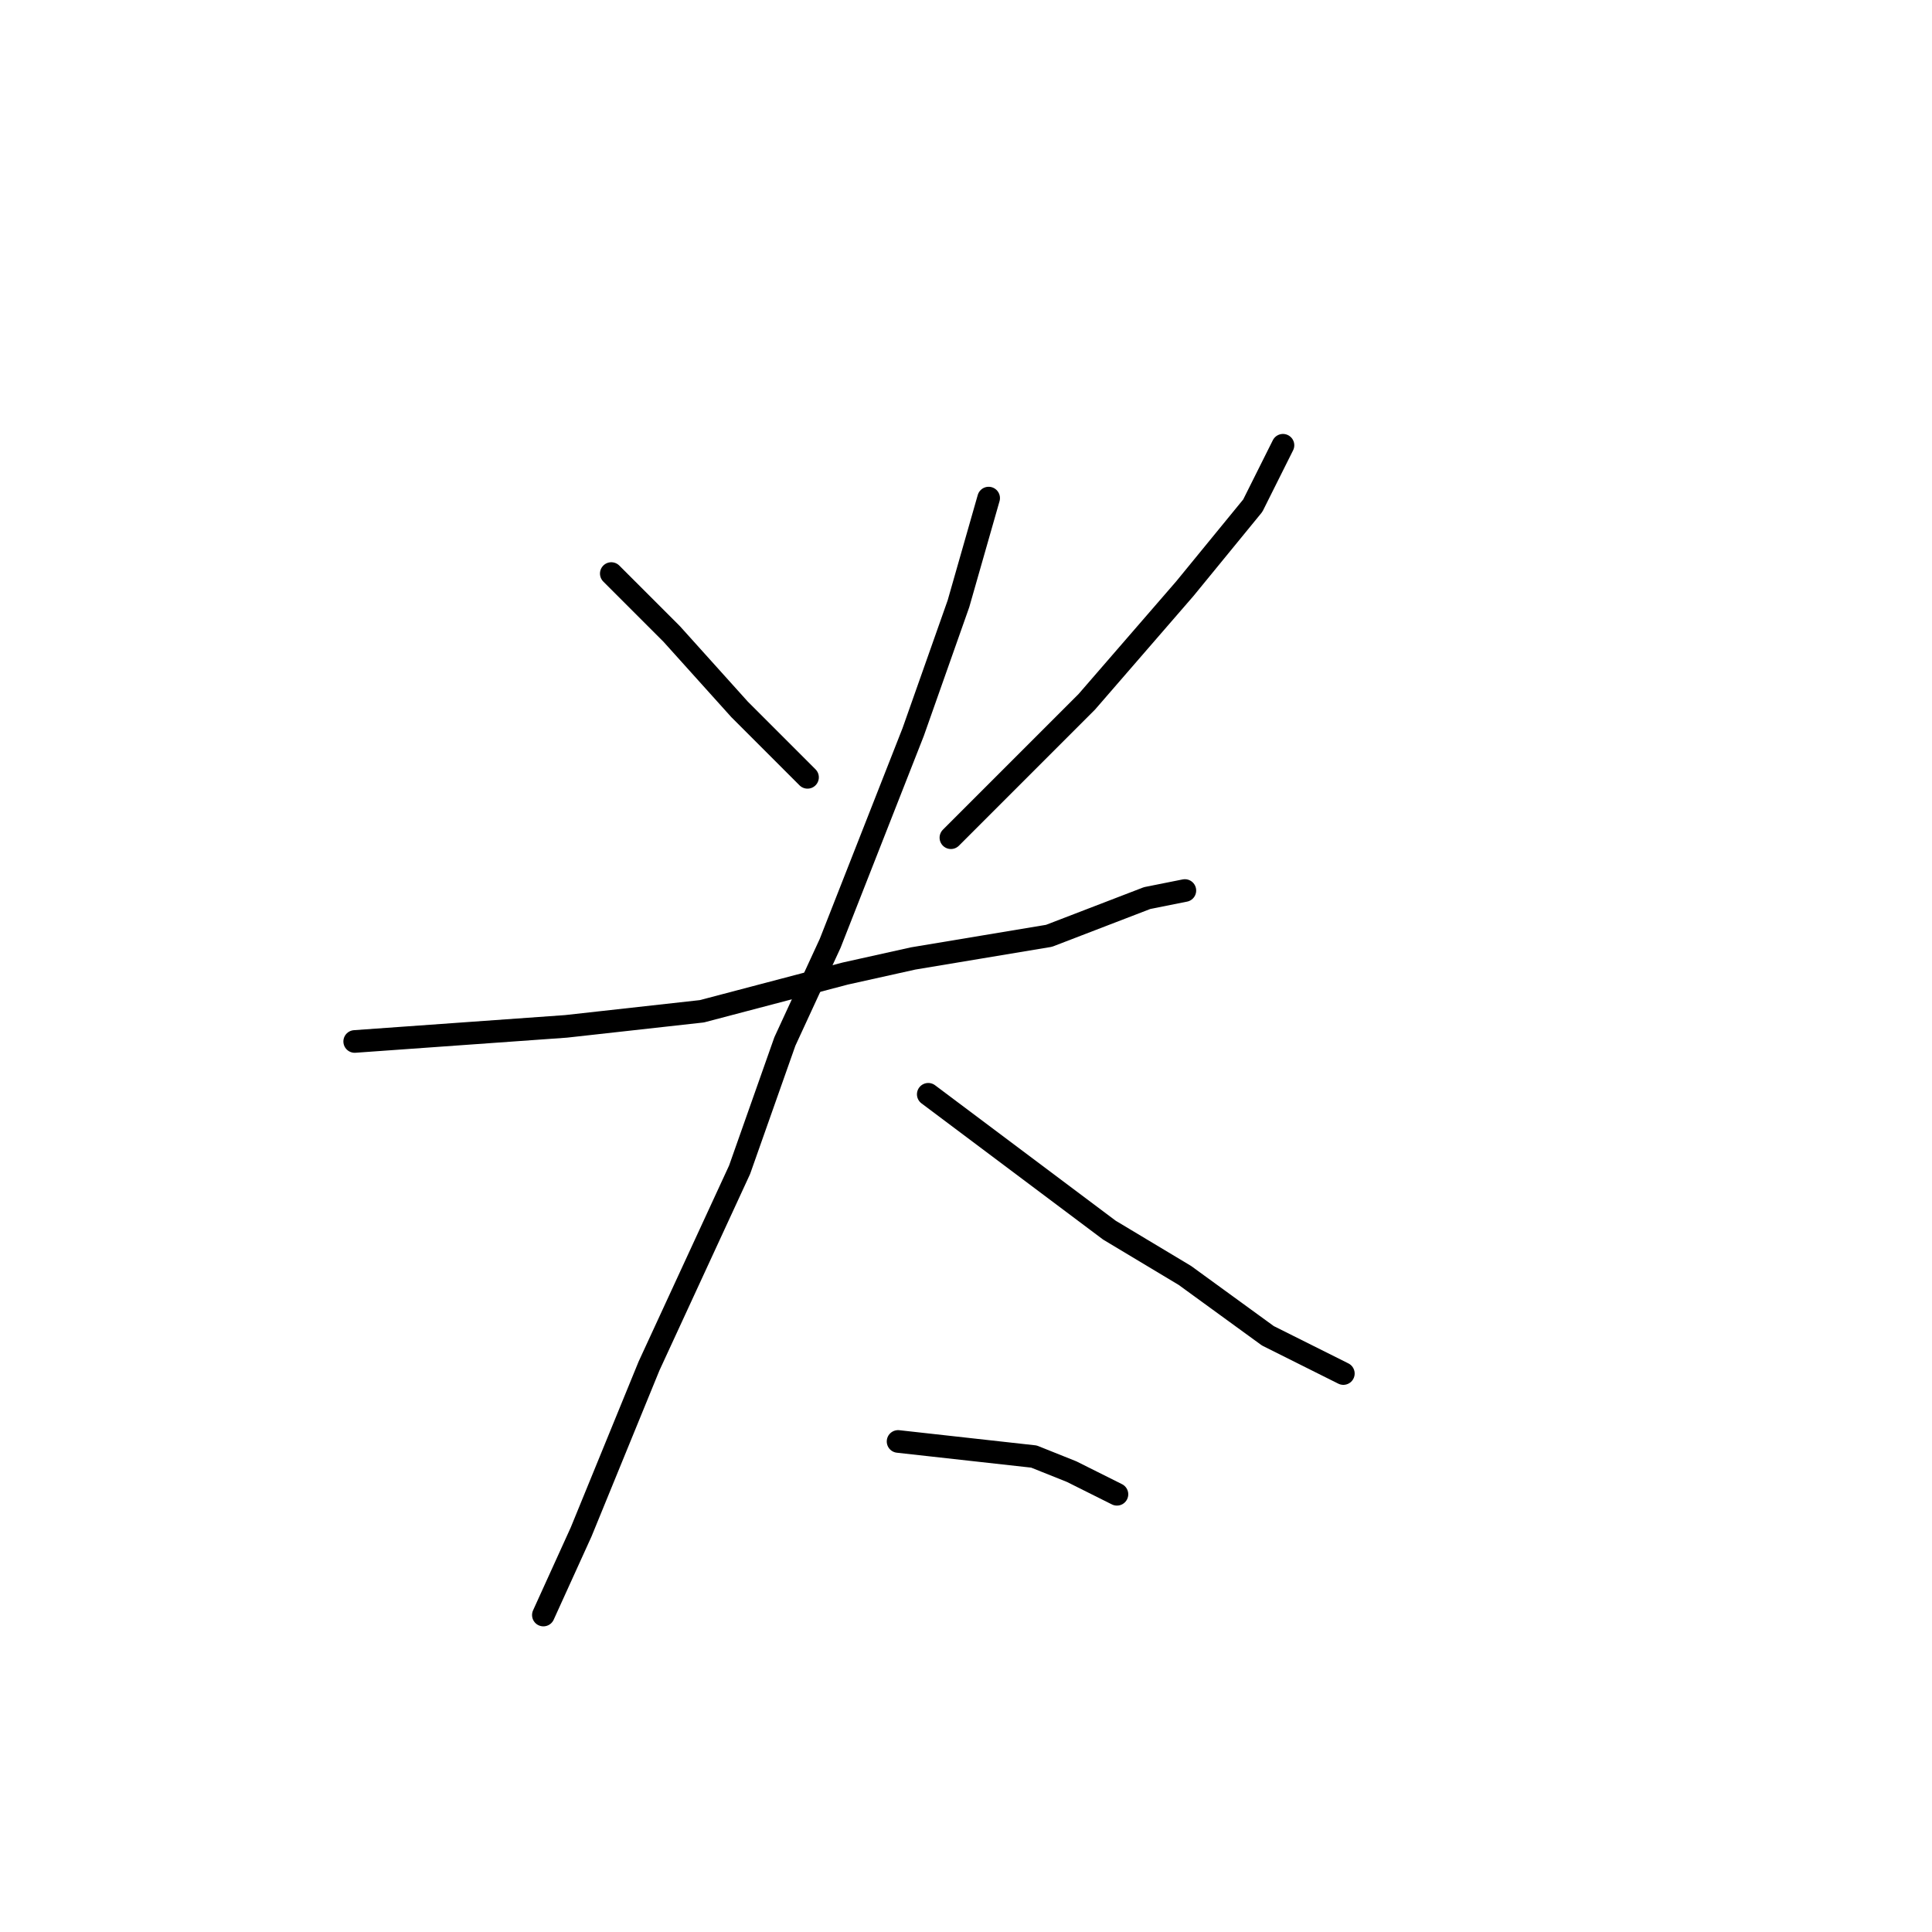 <?xml version="1.0" standalone="no"?>
    <svg width="256" height="256" xmlns="http://www.w3.org/2000/svg" version="1.1">
    <polyline stroke="black" stroke-width="3" stroke-linecap="round" fill="transparent" stroke-linejoin="round" points="81 76 85 80 89 84 98 94 107 103 107 103 " />
        <polyline stroke="black" stroke-width="3" stroke-linecap="round" fill="transparent" stroke-linejoin="round" points="170 59 168 63 166 67 157 78 144 93 126 111 126 111 " />
        <polyline stroke="black" stroke-width="3" stroke-linecap="round" fill="transparent" stroke-linejoin="round" points="47 138 61 137 75 136 93 134 112 129 121 127 139 124 152 119 157 118 157 118 " />
        <polyline stroke="black" stroke-width="3" stroke-linecap="round" fill="transparent" stroke-linejoin="round" points="131 66 129 73 127 80 121 97 110 125 104 138 98 155 86 181 77 203 72 214 72 214 " />
        <polyline stroke="black" stroke-width="3" stroke-linecap="round" fill="transparent" stroke-linejoin="round" points="123 145 135 154 147 163 157 169 168 177 174 180 178 182 178 182 " />
        <polyline stroke="black" stroke-width="3" stroke-linecap="round" fill="transparent" stroke-linejoin="round" points="119 191 128 192 137 193 142 195 148 198 148 198 " />
        </svg>
